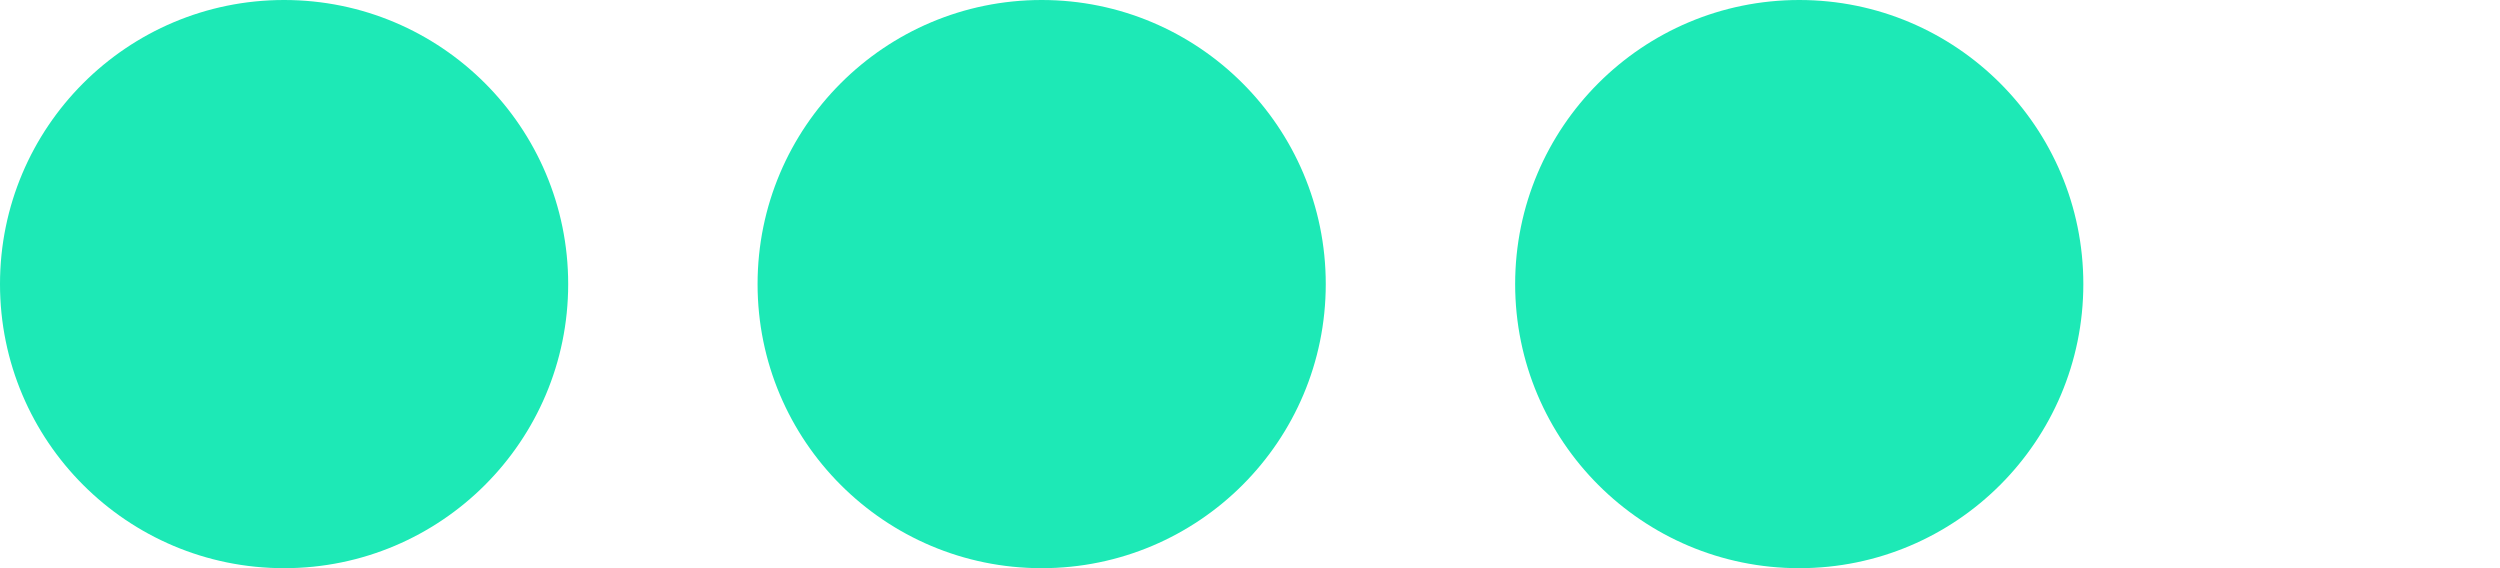 <svg xmlns="http://www.w3.org/2000/svg" xmlns:xlink="http://www.w3.org/1999/xlink" viewBox="0 0 66 15">
  <defs>
    <style>
      .cls-1 {
        fill: none;
      }

      .cls-2 {
        clip-path: url(#clip-path);
      }

      .cls-3 {
        fill: #1de9b6;
      }
    </style>
    <clipPath id="clip-path">
      <rect class="cls-1" width="66" height="15"/>
    </clipPath>
  </defs>
  <g id="Grille_de_répétition_8" data-name="Grille de répétition 8" class="cls-2">
    <g transform="translate(-274 -3179)">
      <circle id="Ellipse_1" data-name="Ellipse 1" class="cls-3" cx="7.5" cy="7.5" r="7.5" transform="translate(274 3179)"/>
    </g>
    <g transform="translate(-254 -3179)">
      <circle id="Ellipse_1-2" data-name="Ellipse 1" class="cls-3" cx="7.5" cy="7.5" r="7.5" transform="translate(274 3179)"/>
    </g>
    <g transform="translate(-234 -3179)">
      <circle id="Ellipse_1-3" data-name="Ellipse 1" class="cls-3" cx="7.5" cy="7.5" r="7.5" transform="translate(274 3179)"/>
    </g>
  </g>
</svg>
